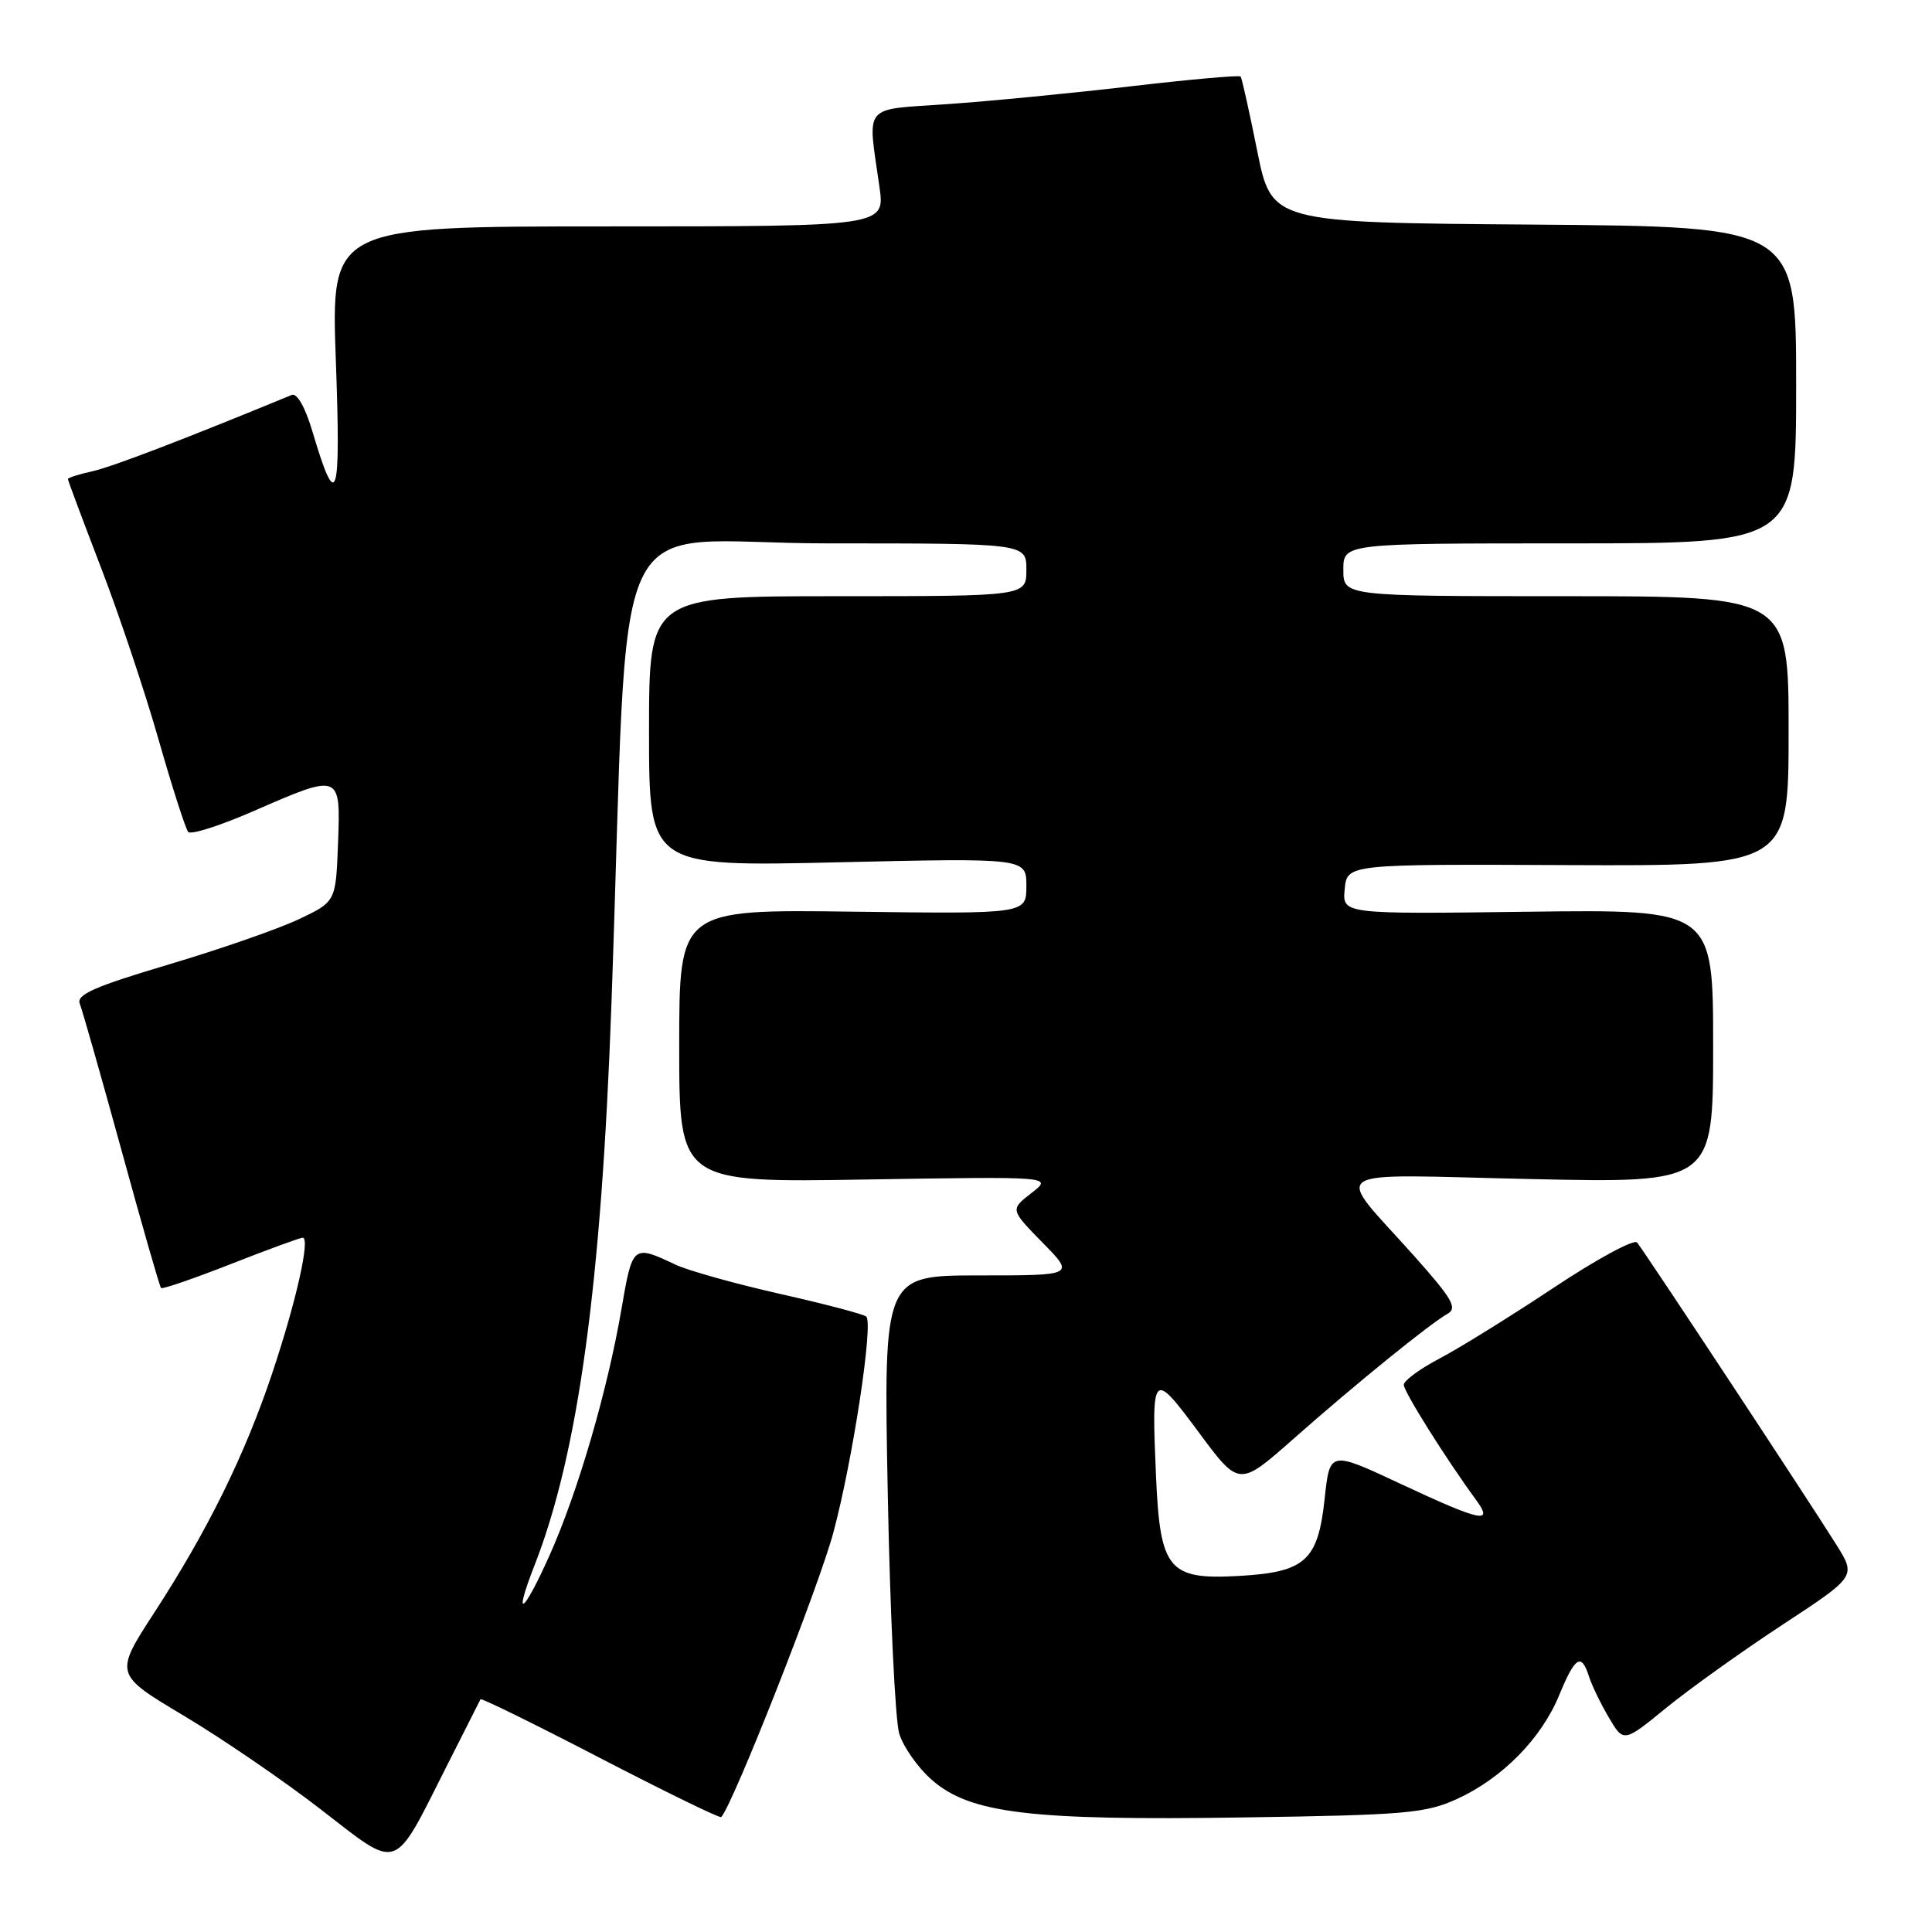 <?xml version="1.0" encoding="UTF-8" standalone="no"?>
<!DOCTYPE svg PUBLIC "-//W3C//DTD SVG 1.1//EN" "http://www.w3.org/Graphics/SVG/1.1/DTD/svg11.dtd" >
<svg xmlns="http://www.w3.org/2000/svg" xmlns:xlink="http://www.w3.org/1999/xlink" version="1.1" viewBox="0 0 256 256">
 <g >
 <path fill="currentColor"
d=" M 59.20 234.00 C 61.57 229.32 63.58 225.35 63.67 225.16 C 63.77 224.97 70.91 228.48 79.54 232.96 C 88.17 237.43 95.38 240.95 95.56 240.77 C 97.06 239.27 108.52 210.20 110.43 203.05 C 112.98 193.54 115.74 175.41 114.79 174.46 C 114.49 174.15 109.35 172.80 103.37 171.45 C 97.39 170.10 91.15 168.35 89.50 167.57 C 83.85 164.90 83.81 164.94 82.34 173.50 C 80.48 184.32 76.57 197.71 72.81 206.11 C 69.31 213.94 67.92 214.83 70.84 207.38 C 76.62 192.60 79.69 170.14 81.02 133.00 C 83.49 64.05 79.76 72.00 109.61 72.00 C 136.00 72.00 136.00 72.00 136.00 75.50 C 136.00 79.00 136.00 79.00 111.00 79.00 C 86.00 79.00 86.00 79.00 86.00 96.92 C 86.00 114.84 86.00 114.84 111.00 114.26 C 136.00 113.69 136.00 113.69 136.00 117.40 C 136.00 121.10 136.00 121.10 113.00 120.80 C 90.00 120.50 90.00 120.50 90.00 138.60 C 90.00 156.70 90.00 156.70 114.75 156.29 C 139.50 155.89 139.50 155.89 136.68 158.08 C 133.85 160.27 133.85 160.27 138.13 164.64 C 142.42 169.00 142.42 169.00 129.75 169.00 C 117.08 169.00 117.08 169.00 117.63 197.75 C 117.93 213.56 118.62 227.94 119.15 229.70 C 119.68 231.46 121.63 234.23 123.48 235.85 C 128.54 240.29 136.51 241.25 164.76 240.82 C 186.33 240.50 188.92 240.27 193.09 238.36 C 199.08 235.61 204.24 230.36 206.60 224.62 C 208.71 219.50 209.54 218.98 210.54 222.12 C 210.91 223.29 212.10 225.75 213.18 227.58 C 215.14 230.91 215.14 230.91 220.82 226.27 C 223.94 223.73 230.88 218.77 236.23 215.26 C 245.95 208.88 245.95 208.88 243.33 204.69 C 239.51 198.59 217.79 165.65 216.92 164.64 C 216.51 164.16 211.52 166.87 205.84 170.65 C 200.15 174.43 193.36 178.64 190.75 180.01 C 188.14 181.38 186.00 182.95 186.01 183.50 C 186.02 184.42 191.65 193.38 195.59 198.75 C 197.96 201.98 196.29 201.62 185.59 196.62 C 176.21 192.23 176.21 192.23 175.53 198.52 C 174.65 206.81 172.98 208.32 164.17 208.82 C 154.84 209.35 153.72 208.01 153.18 195.64 C 152.57 181.64 152.70 181.51 158.85 189.80 C 164.19 197.01 164.19 197.01 171.35 190.69 C 179.55 183.44 189.45 175.41 191.80 174.09 C 193.15 173.33 192.45 172.12 187.46 166.51 C 176.67 154.42 174.89 155.62 202.78 156.23 C 227.00 156.76 227.00 156.76 227.00 138.63 C 227.00 120.50 227.00 120.50 202.43 120.81 C 177.86 121.13 177.86 121.13 178.18 117.81 C 178.50 114.50 178.50 114.50 207.75 114.63 C 237.00 114.75 237.00 114.75 237.00 96.88 C 237.00 79.00 237.00 79.00 207.50 79.00 C 178.00 79.00 178.00 79.00 178.00 75.50 C 178.00 72.00 178.00 72.00 208.00 72.00 C 238.00 72.00 238.00 72.00 238.00 51.01 C 238.00 30.03 238.00 30.03 203.25 29.76 C 168.50 29.50 168.50 29.50 166.59 20.00 C 165.54 14.78 164.55 10.34 164.39 10.14 C 164.23 9.94 157.67 10.52 149.80 11.44 C 141.94 12.36 131.00 13.42 125.50 13.80 C 114.16 14.59 114.95 13.63 116.53 24.75 C 117.28 30.00 117.28 30.00 80.57 30.00 C 43.86 30.00 43.86 30.00 44.50 47.75 C 45.18 66.39 44.63 68.05 41.40 57.18 C 40.45 53.97 39.36 52.05 38.66 52.33 C 24.48 58.18 14.79 61.89 12.22 62.45 C 10.45 62.84 9.00 63.30 9.00 63.48 C 9.00 63.66 10.96 68.91 13.36 75.15 C 15.76 81.39 19.21 91.67 21.01 98.00 C 22.82 104.33 24.59 109.83 24.94 110.24 C 25.29 110.64 29.16 109.41 33.54 107.50 C 45.15 102.43 45.14 102.43 44.79 111.74 C 44.50 119.48 44.50 119.48 39.58 121.81 C 36.88 123.09 29.11 125.79 22.32 127.81 C 12.54 130.72 10.10 131.79 10.57 132.99 C 10.90 133.82 13.39 142.57 16.10 152.42 C 18.80 162.28 21.16 170.50 21.34 170.67 C 21.52 170.85 25.67 169.42 30.57 167.50 C 35.48 165.57 39.77 164.00 40.11 164.00 C 41.15 164.00 39.24 172.50 36.06 181.99 C 32.43 192.83 27.52 202.79 20.45 213.67 C 15.15 221.84 15.15 221.84 24.32 227.32 C 29.37 230.33 37.55 235.92 42.50 239.75 C 53.04 247.90 52.00 248.26 59.20 234.00 Z "/>
</g>
</svg>